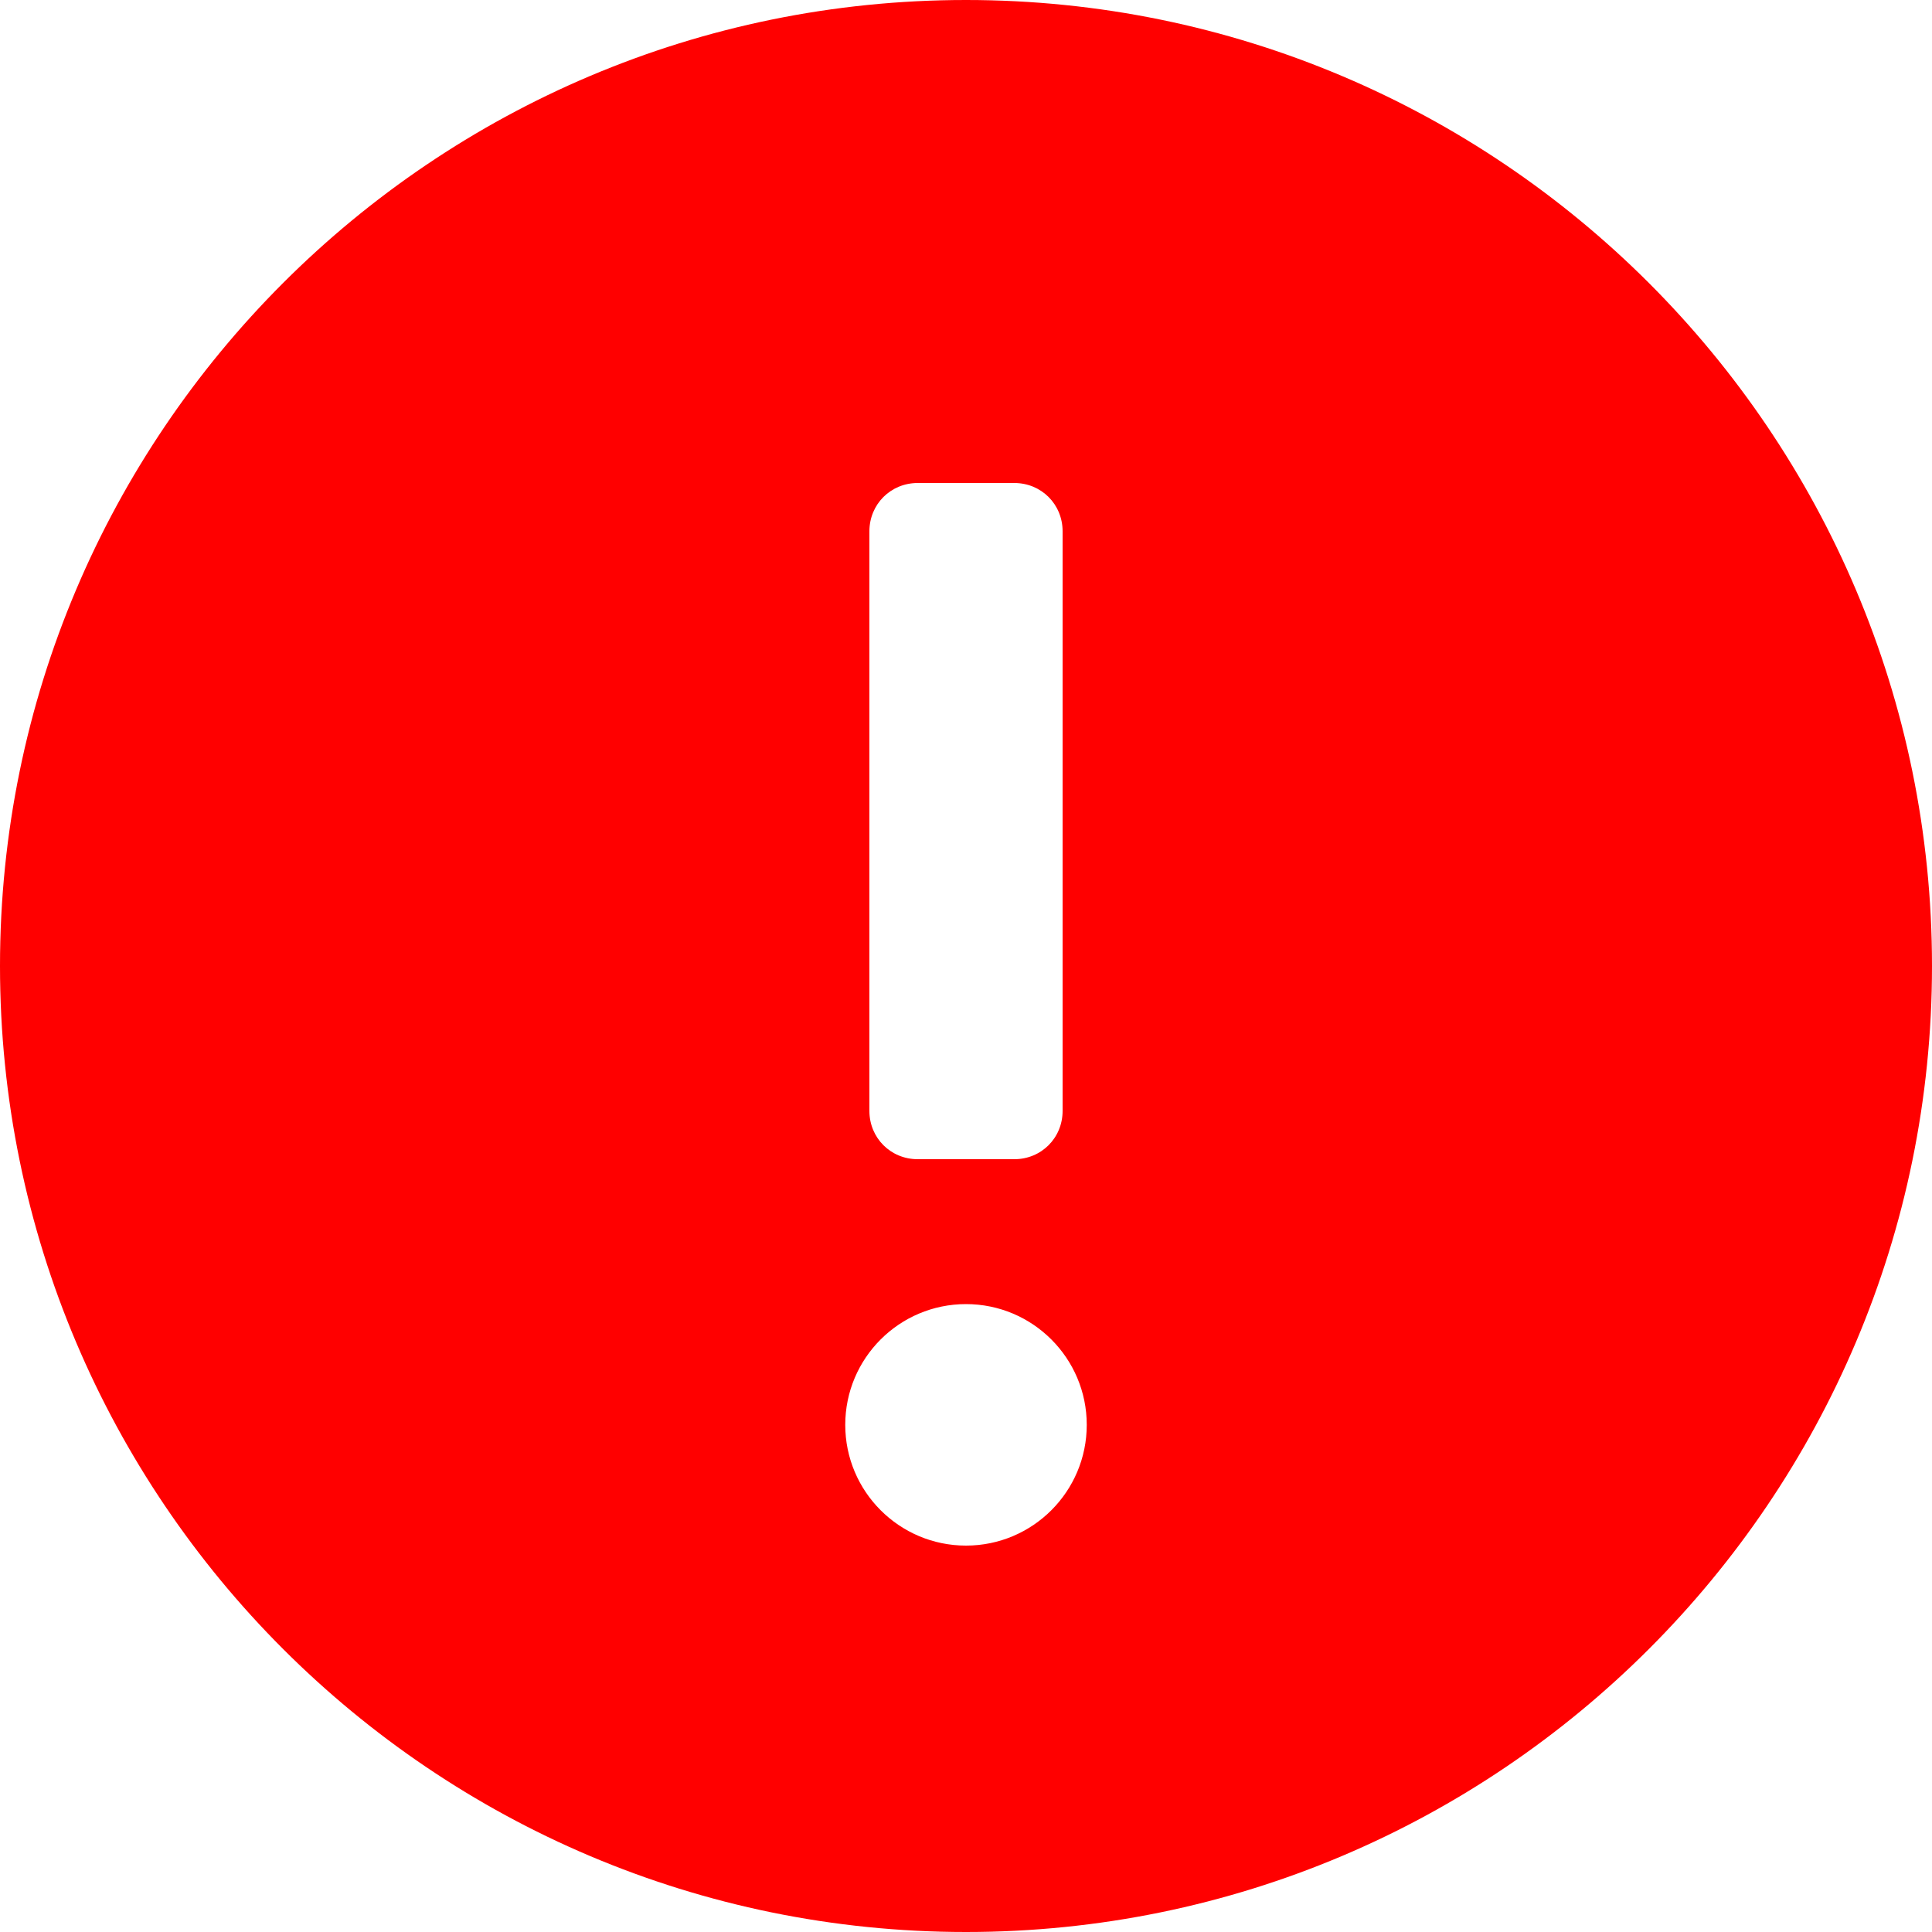 <?xml version="1.0" encoding="utf-8"?>
<!-- Generator: Adobe Illustrator 23.0.2, SVG Export Plug-In . SVG Version: 6.00 Build 0)  -->
<svg version="1.1" id="Layer_1" xmlns="http://www.w3.org/2000/svg" xmlns:xlink="http://www.w3.org/1999/xlink" x="0px" y="0px"
	 viewBox="0 0 20 20" style="enable-background:new 0 0 20 20;" xml:space="preserve">
<style type="text/css">
	.st0{fill:#FF0000;}
</style>
<path id="Path_951" class="st0" d="M20,10c0,5.52-4.48,10-10,10S0,15.52,0,10S4.48,0,10,0S20,4.48,20,10z M9.5,12h1
	c0.28,0,0.5-0.22,0.5-0.5v-6C11,5.22,10.78,5,10.5,5h-1C9.22,5,9,5.22,9,5.5v6C9,11.78,9.22,12,9.5,12z M10,13.5
	c-0.69,0-1.25,0.56-1.25,1.25S9.31,16,10,16s1.25-0.56,1.25-1.25S10.69,13.5,10,13.5z"/>
</svg>
